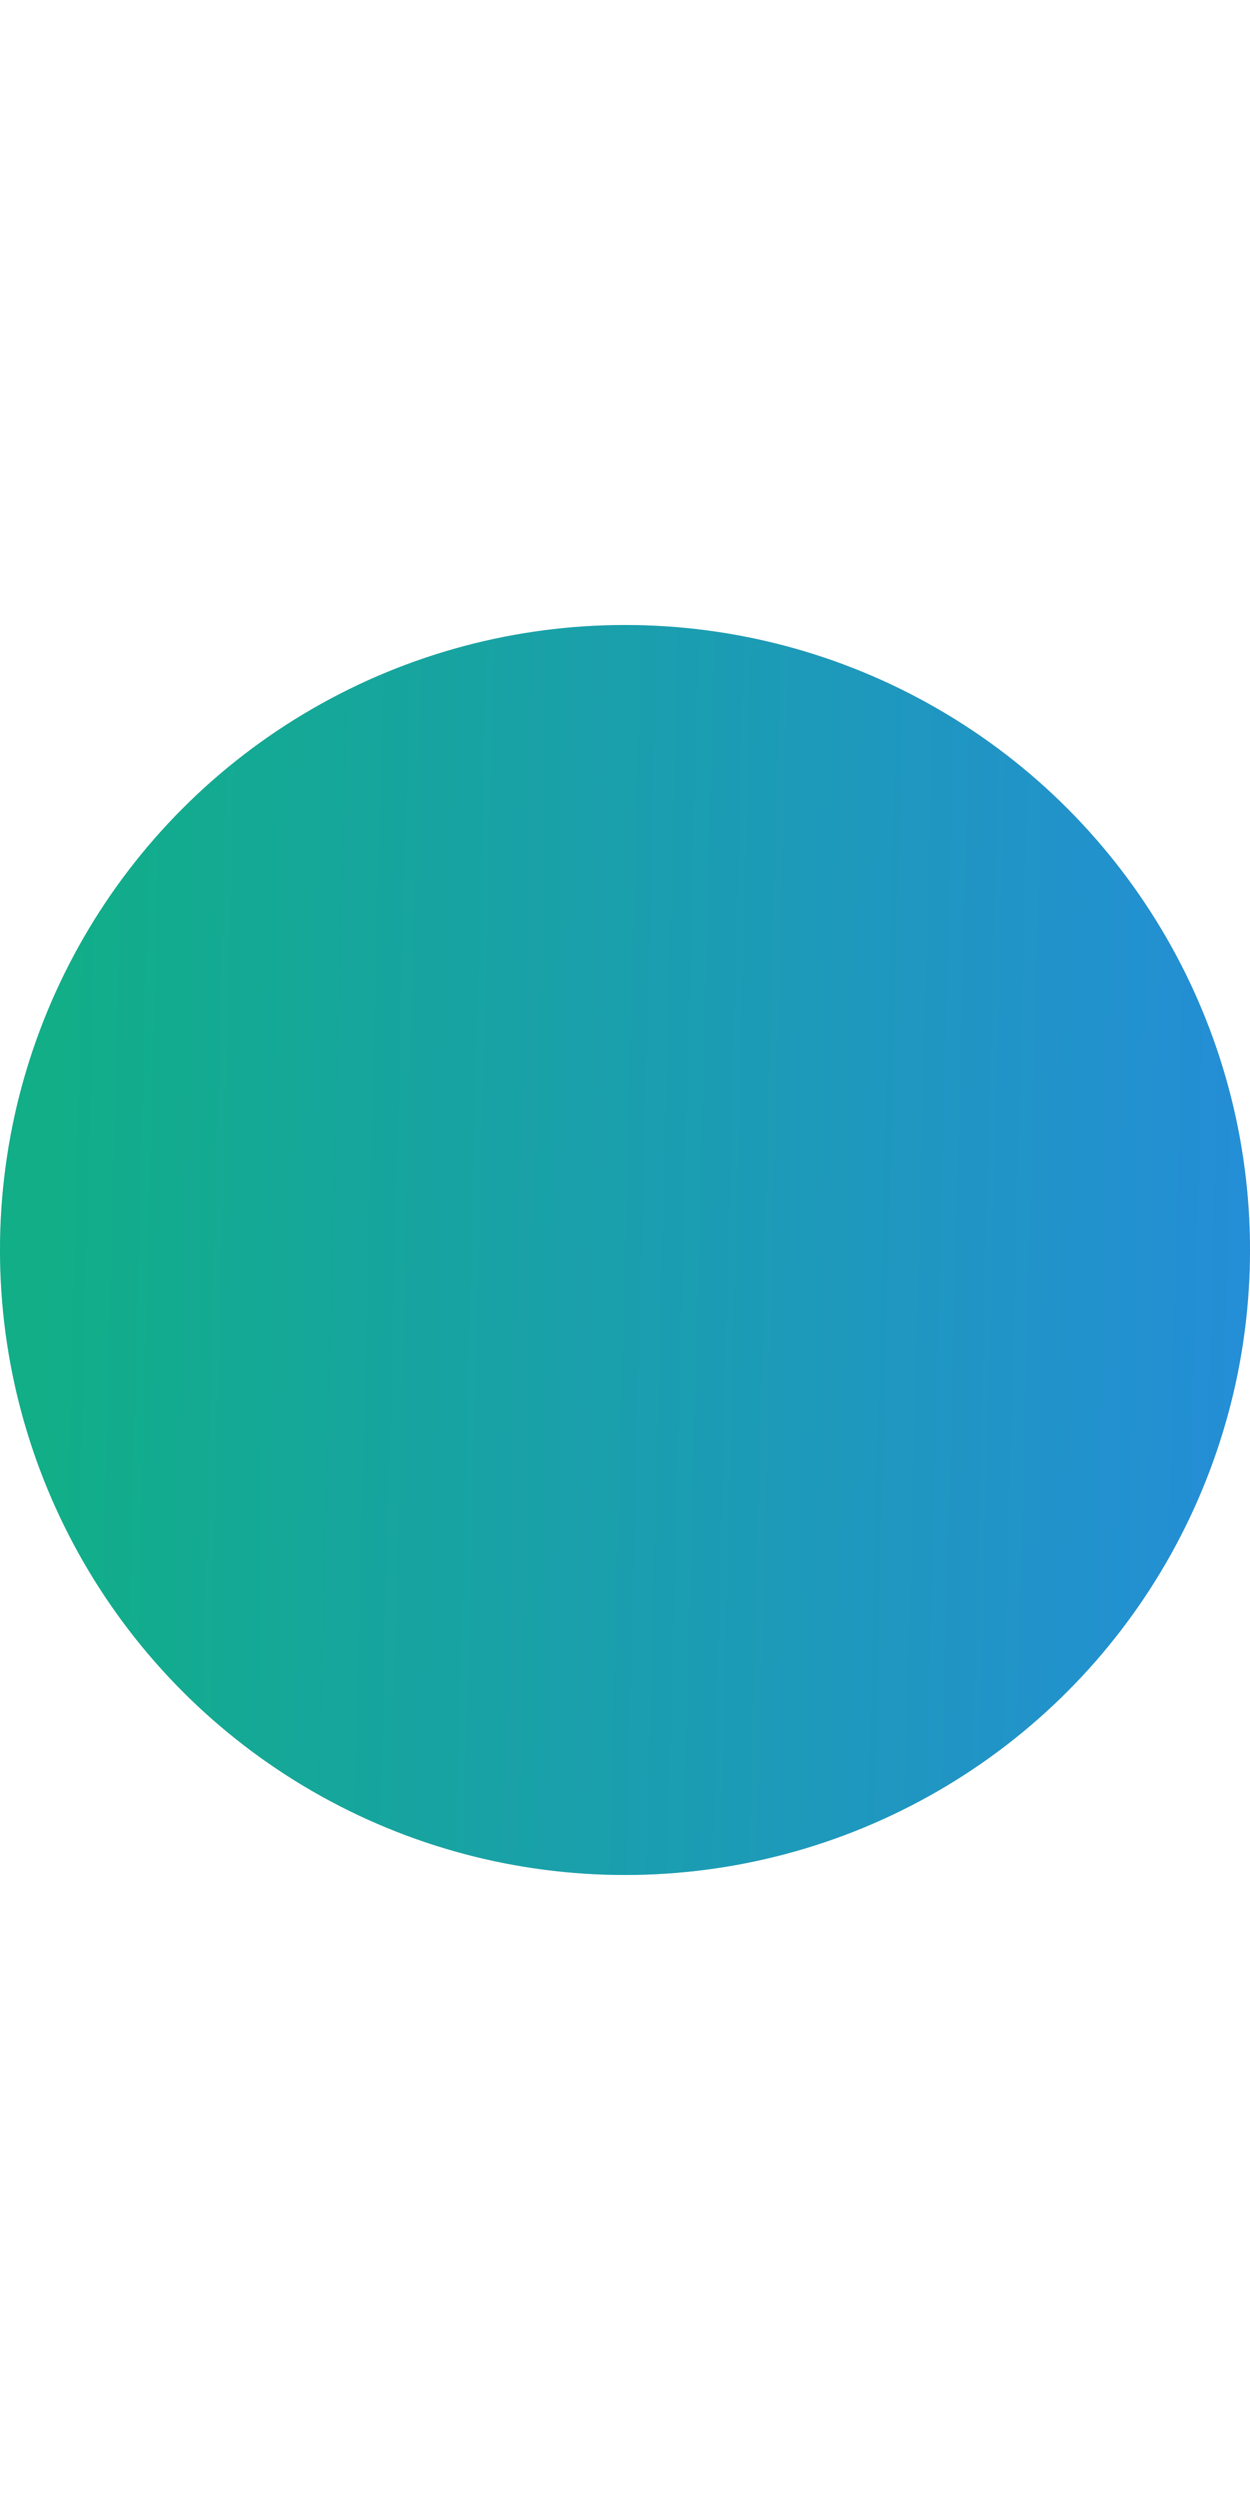 <svg width="6" height="12" viewBox="0 0 6 12" fill="none" xmlns="http://www.w3.org/2000/svg">
<circle cx="3" cy="6" r="3" fill="#D9D9D9"/>
<circle cx="3" cy="6" r="3" fill="url(#paint0_linear_332_1472)"/>
<defs>
<linearGradient id="paint0_linear_332_1472" x1="0.35" y1="3" x2="10.437" y2="3.258" gradientUnits="userSpaceOnUse">
<stop stop-color="#11AE88"/>
<stop offset="0.732" stop-color="#2A84EE"/>
</linearGradient>
</defs>
</svg>
